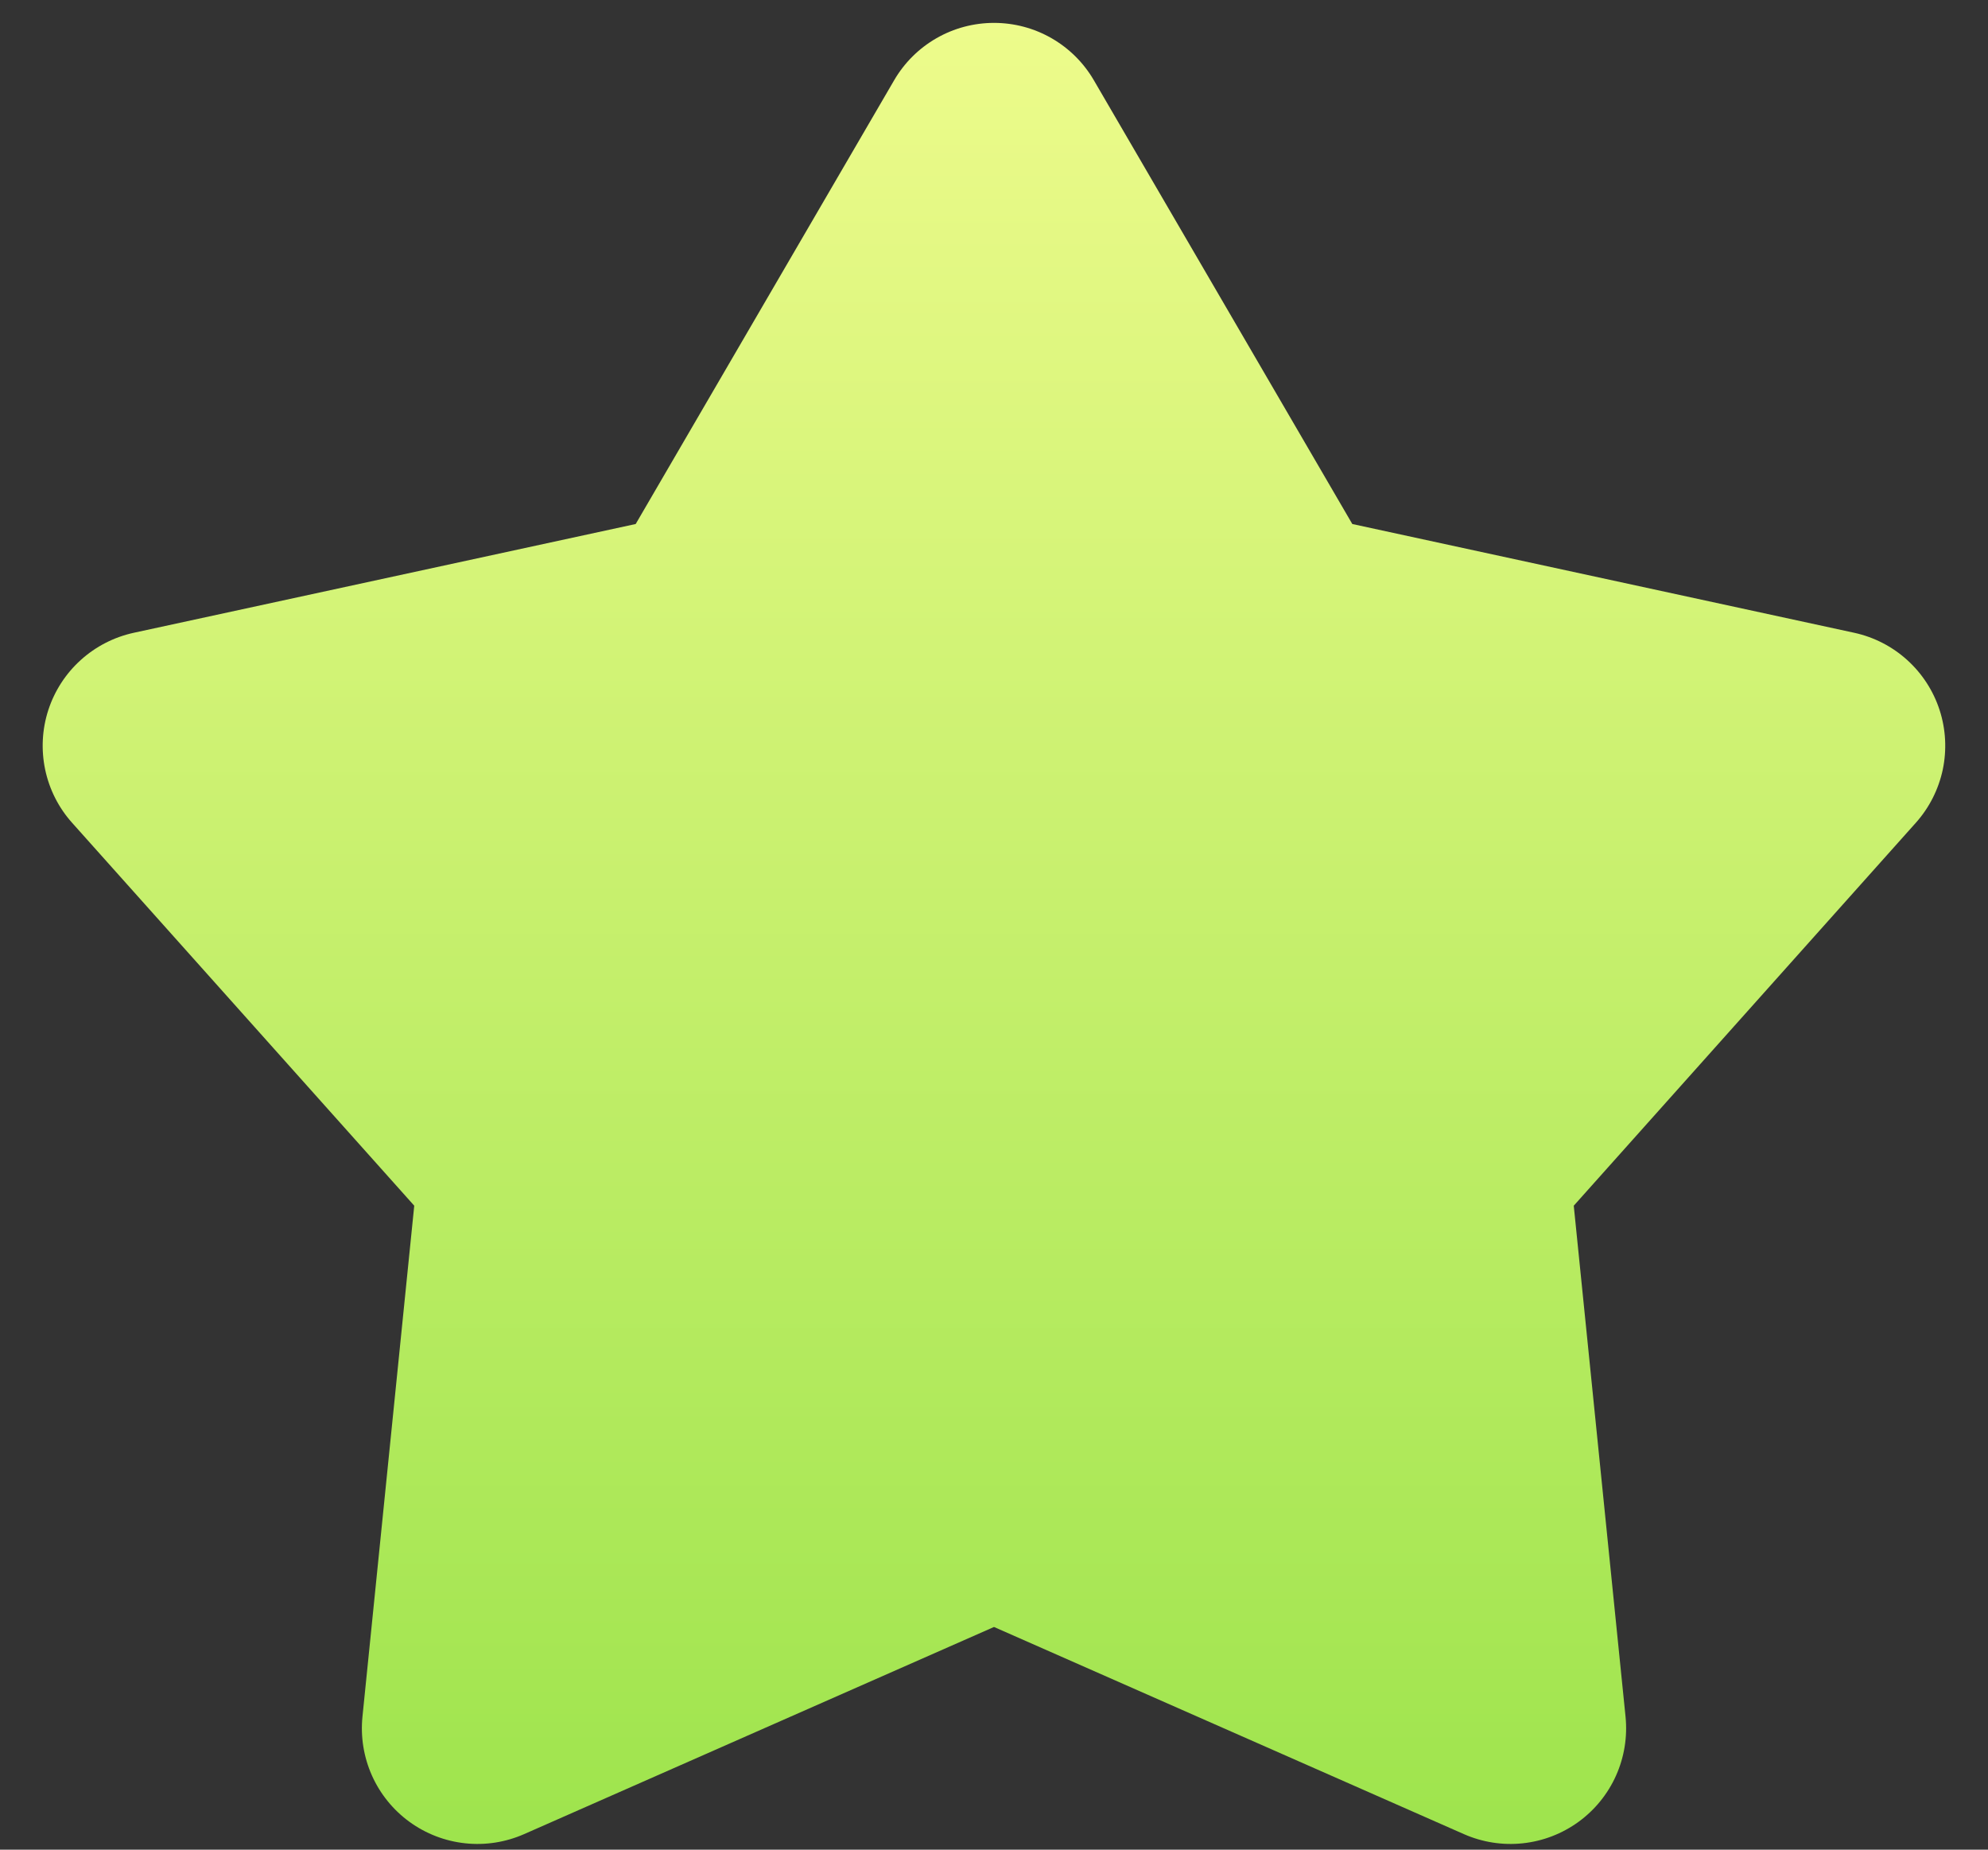 <svg width="43" height="40" viewBox="0 0 43 40" fill="none" xmlns="http://www.w3.org/2000/svg">
<rect x="0" y="0" width="43" height="40" fill="#333333" stroke="none"/>
<path d="M19.34 1.736C19.56 1.358 19.875 1.045 20.254 0.827C20.633 0.609 21.063 0.495 21.5 0.495C21.937 0.495 22.367 0.609 22.746 0.827C23.125 1.045 23.44 1.358 23.66 1.736L29.25 11.332L40.106 13.684C40.533 13.777 40.928 13.98 41.252 14.273C41.576 14.566 41.818 14.939 41.953 15.355C42.088 15.77 42.111 16.214 42.022 16.642C41.931 17.069 41.731 17.466 41.44 17.792L34.04 26.074L35.16 37.124C35.204 37.559 35.133 37.998 34.955 38.397C34.776 38.797 34.496 39.142 34.142 39.399C33.788 39.656 33.373 39.816 32.938 39.862C32.504 39.909 32.064 39.84 31.664 39.664L21.5 35.184L11.336 39.664C10.936 39.84 10.496 39.909 10.062 39.862C9.627 39.816 9.212 39.656 8.858 39.399C8.504 39.142 8.224 38.797 8.045 38.397C7.867 37.998 7.796 37.559 7.84 37.124L8.96 26.074L1.56 17.794C1.268 17.468 1.067 17.071 0.977 16.643C0.887 16.215 0.91 15.771 1.045 15.355C1.18 14.94 1.422 14.566 1.747 14.273C2.071 13.98 2.467 13.777 2.894 13.684L13.75 11.332L19.34 1.736Z" fill="url(#paint0_linear_1100_11731)"/>
<defs>
<linearGradient id="paint0_linear_1100_11731" x1="21.499" y1="0.57" x2="21.499" y2="39.801" gradientUnits="userSpaceOnUse">
<stop stop-color="#EDFB8B"/>
<stop offset="1" stop-color="#9EE44D"/>
</linearGradient>
</defs>
</svg>
